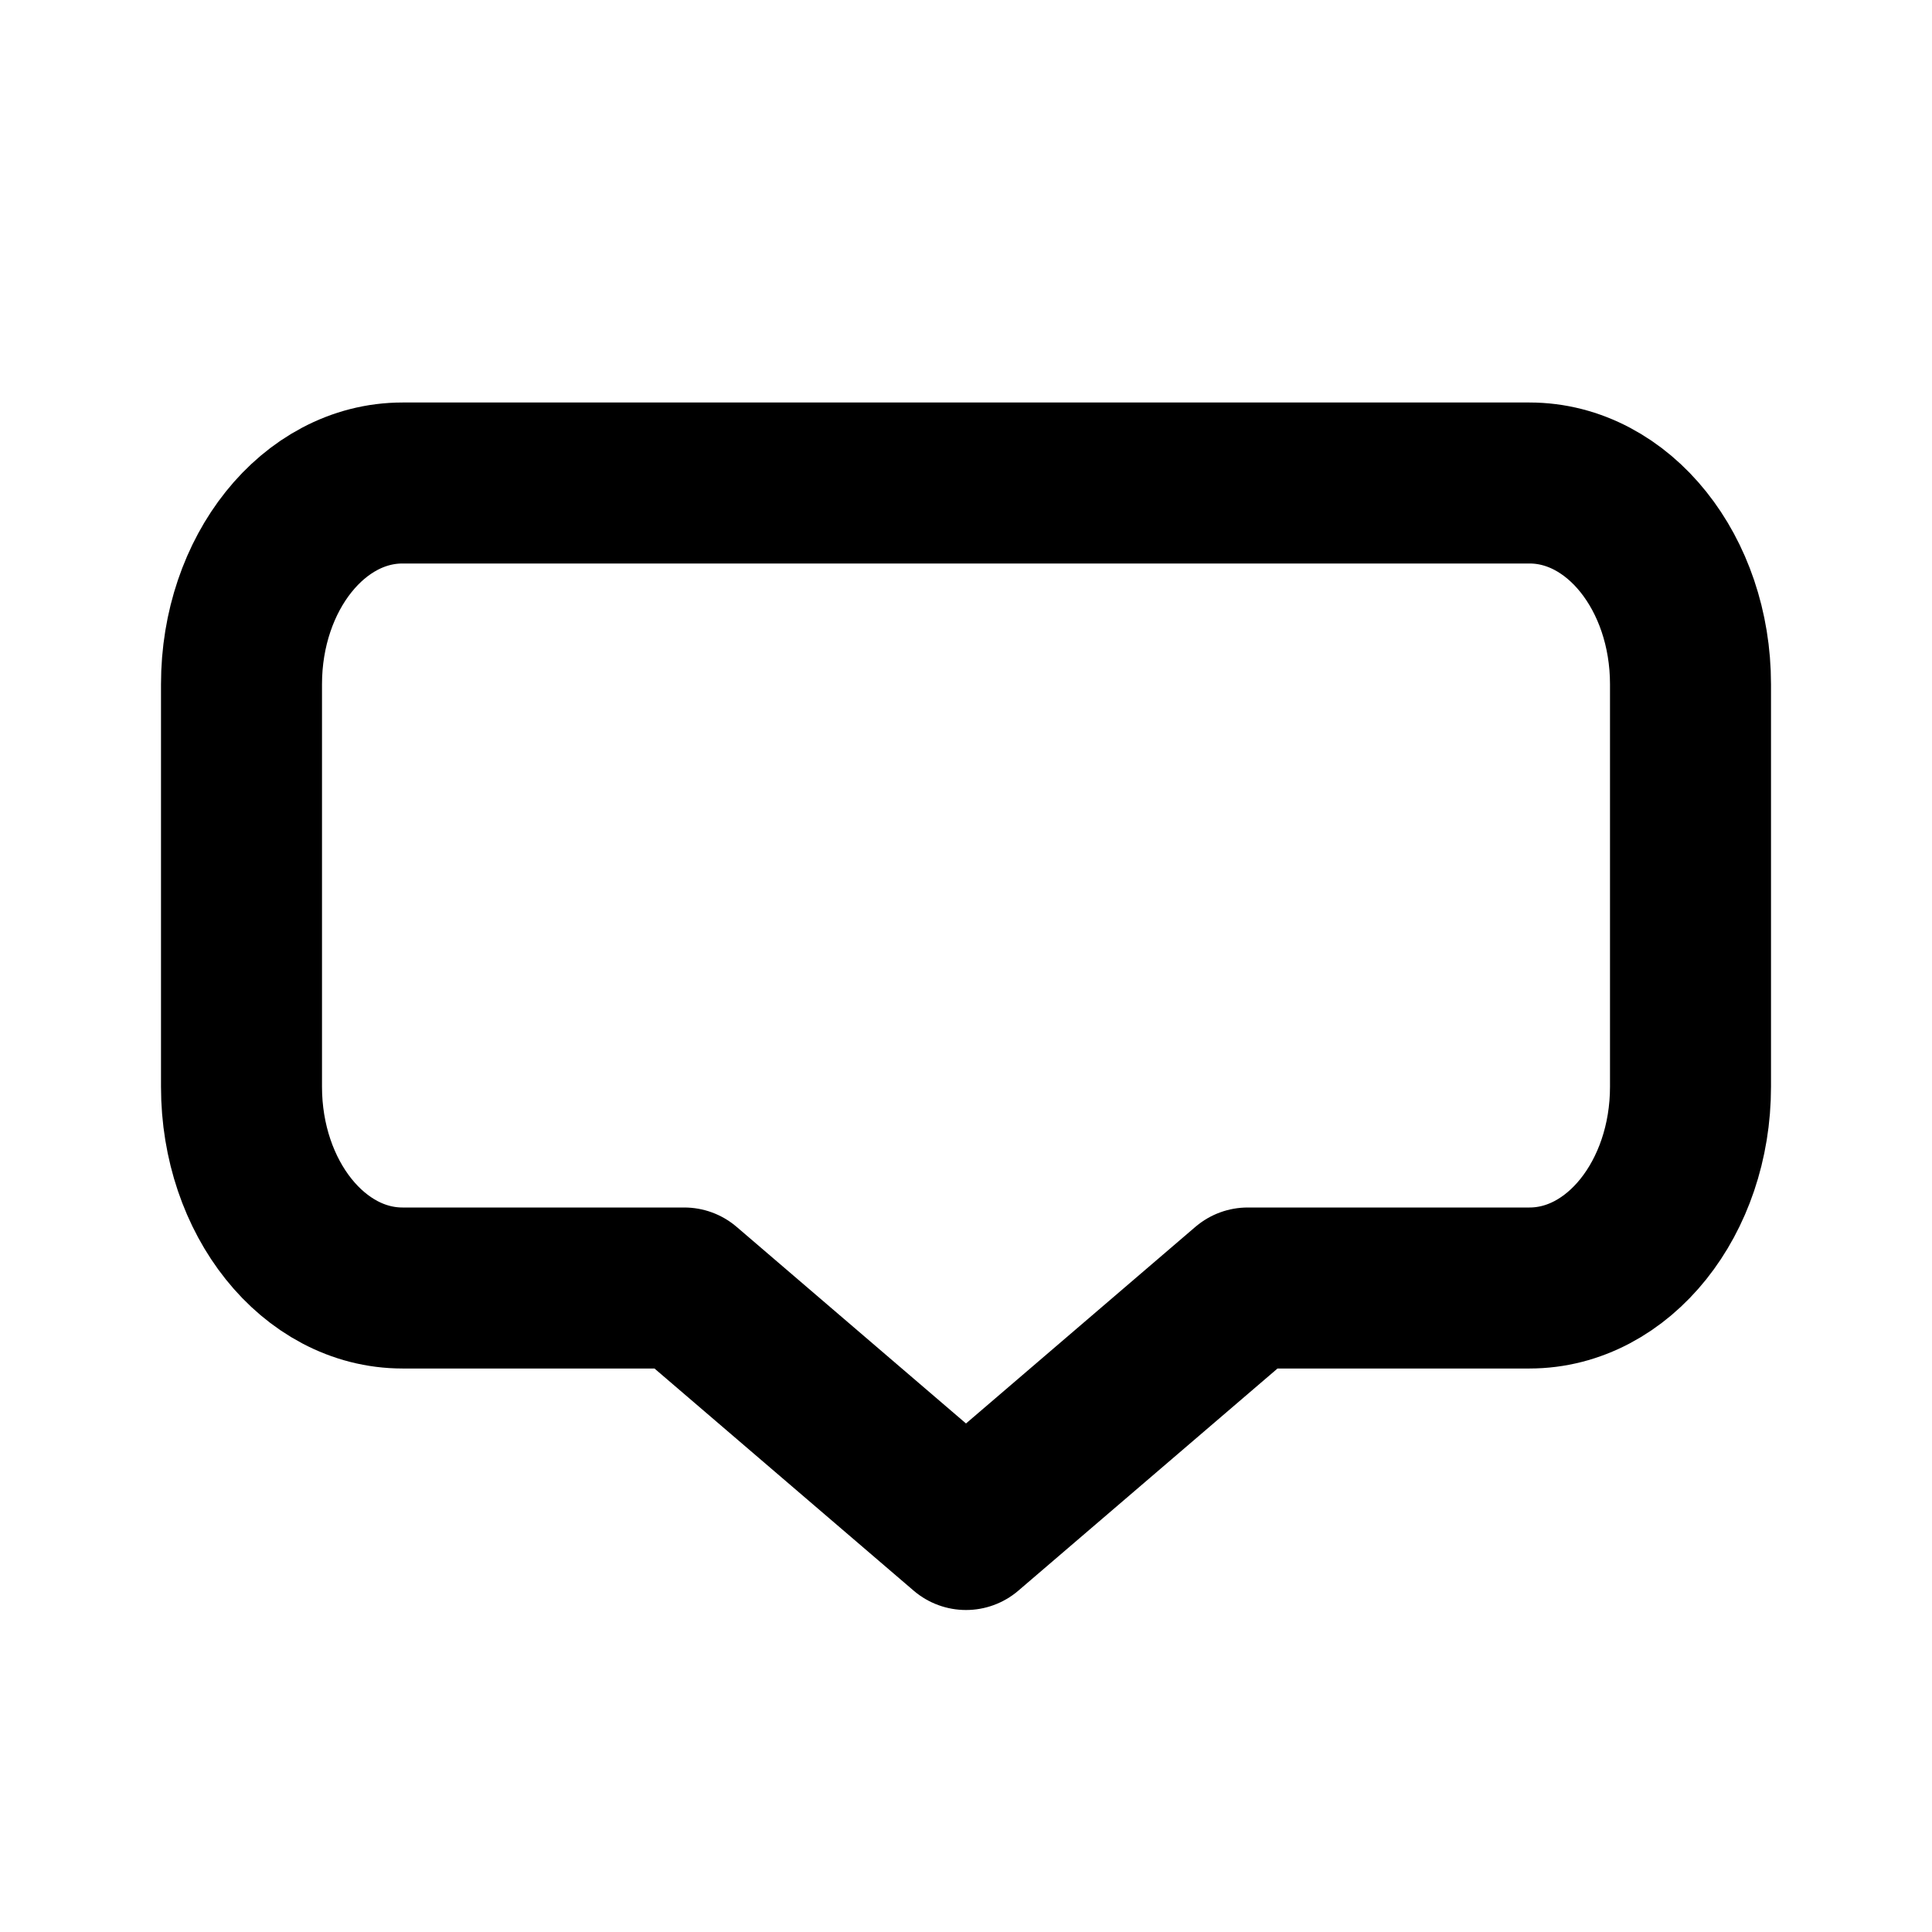 <svg width="24" height="24" viewBox="0 0 24 24" fill="none" xmlns="http://www.w3.org/2000/svg">
<path d="M19 6H5C3.895 6 3 7.119 3 8.5V13.5C3 14.881 3.895 16 5 16H8.5L12 19L15.5 16H19C20.105 16 21 14.881 21 13.5V8.5C21 7.119 20.105 6 19 6Z" stroke="currentColor" stroke-width="2" stroke-linecap="round" stroke-linejoin="round"/>
</svg>
